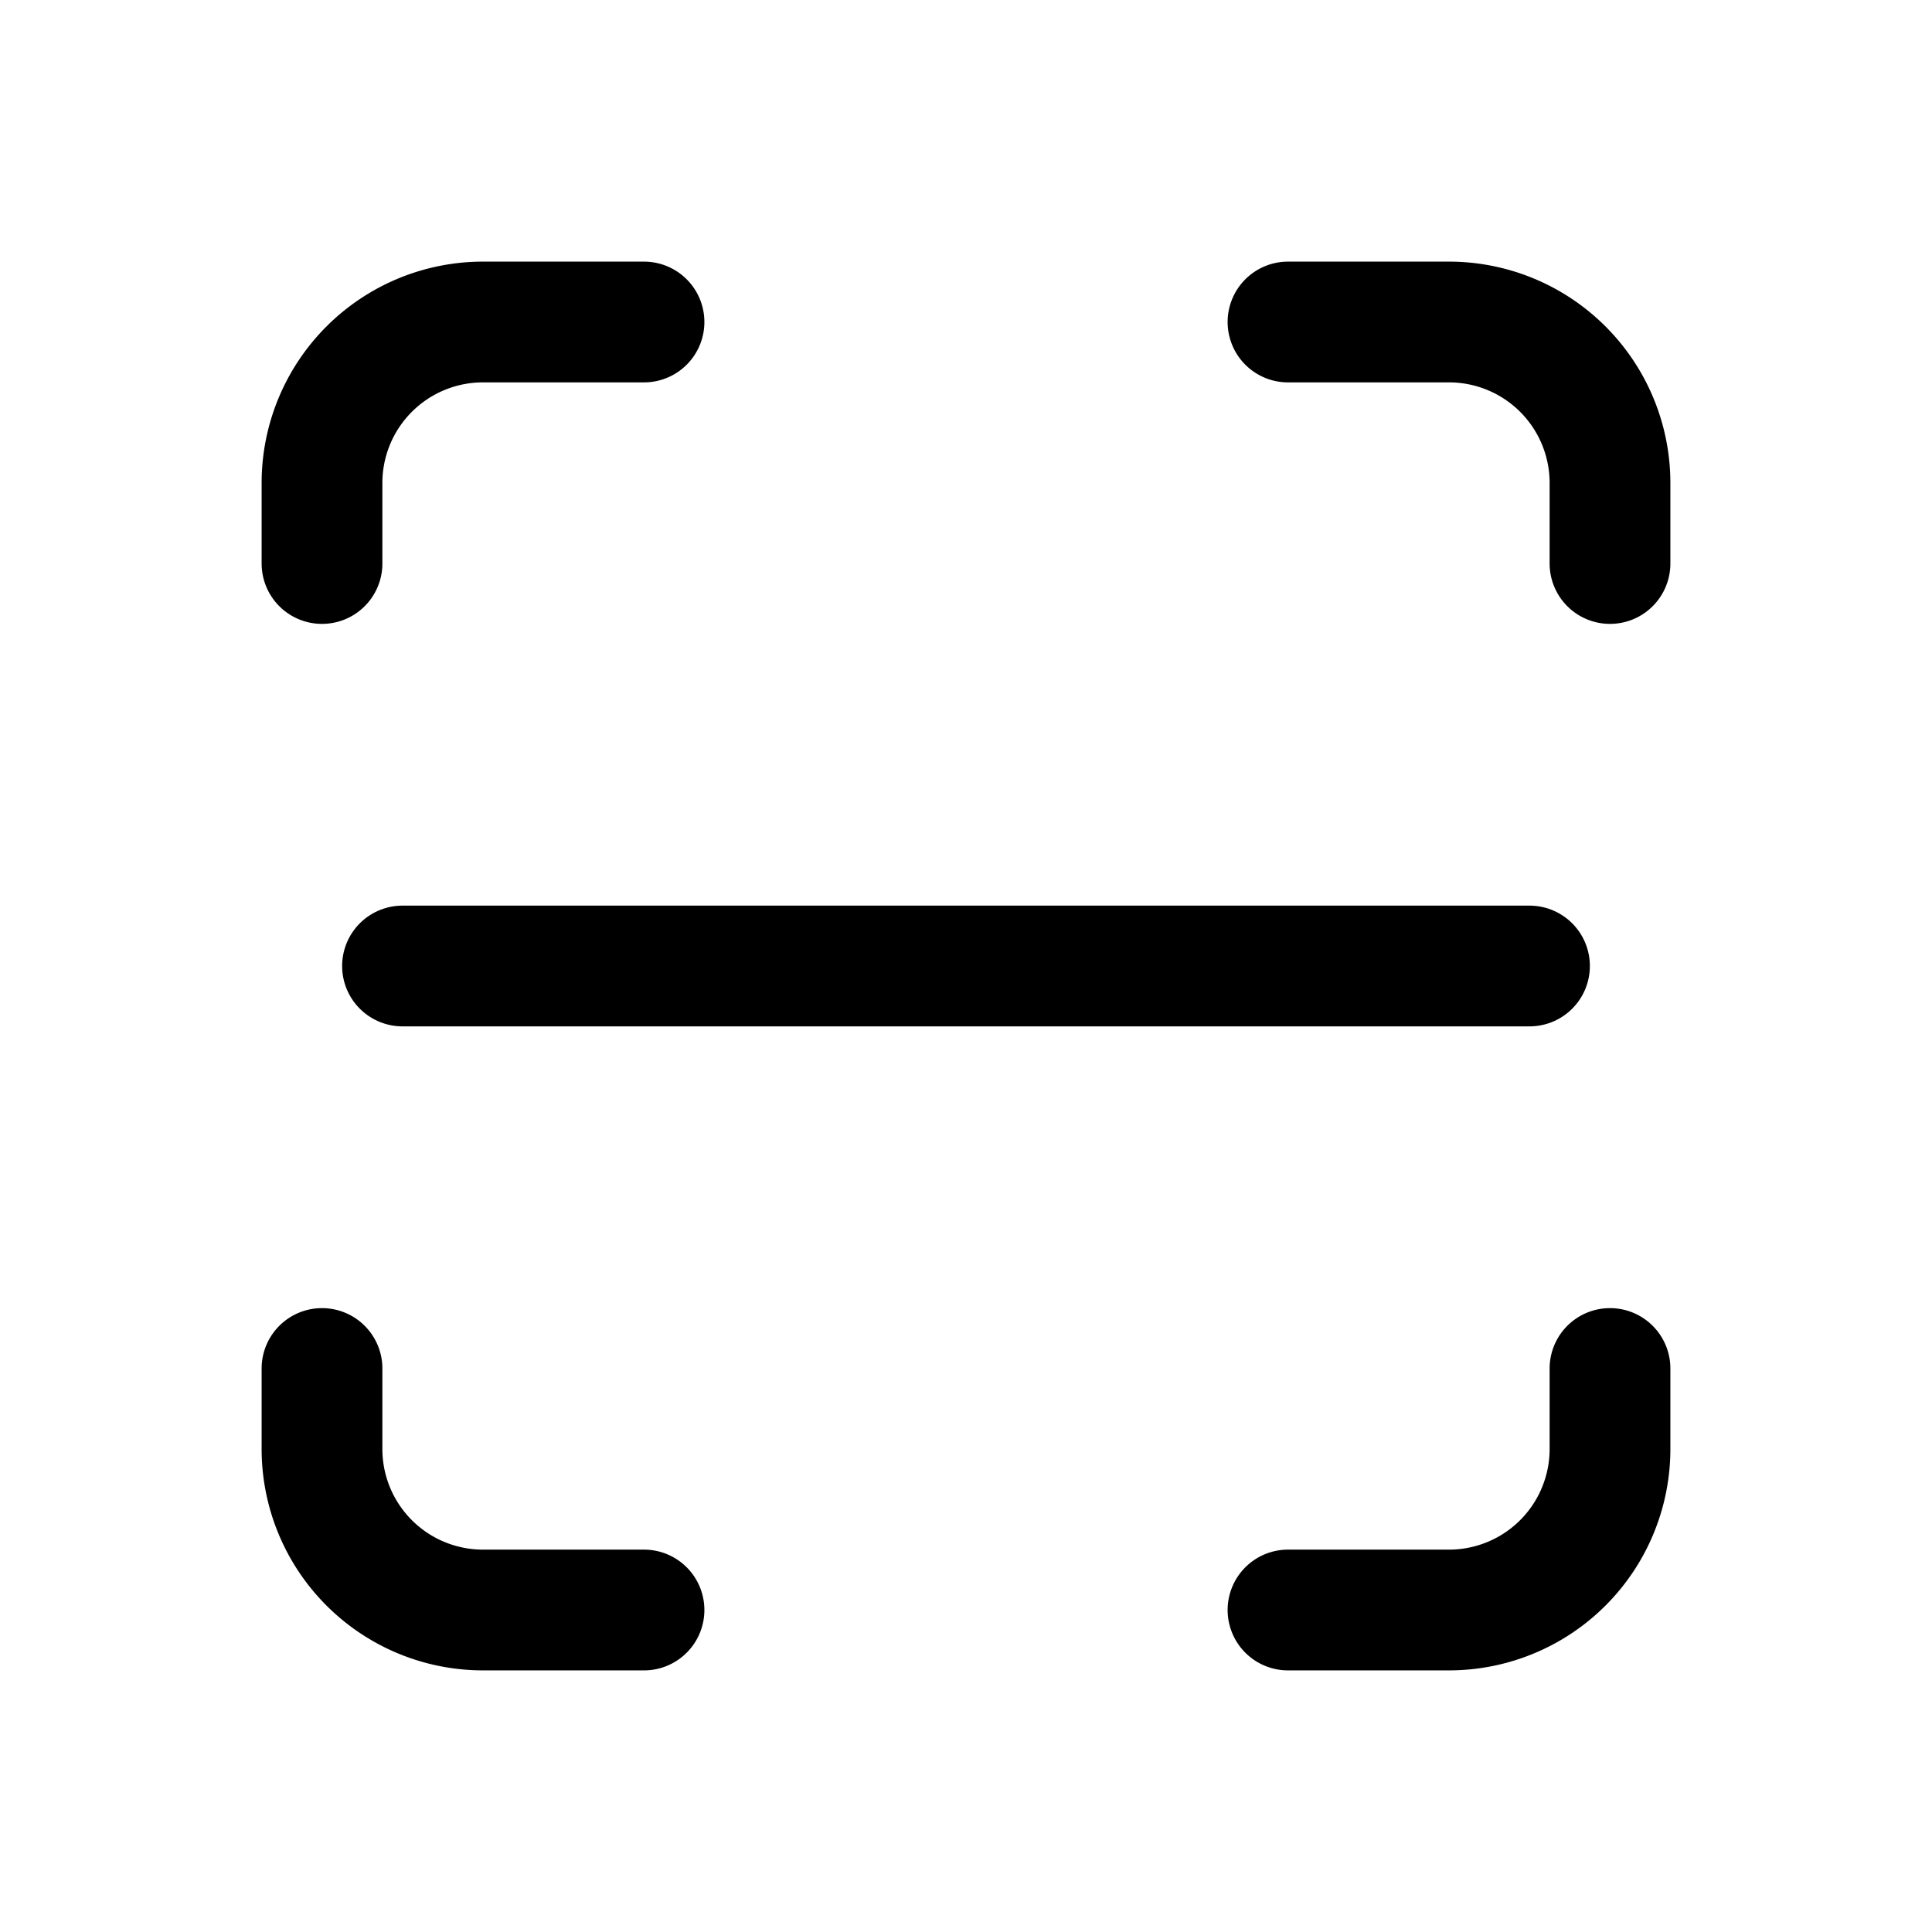 <svg  xmlns="http://www.w3.org/2000/svg"  width="24"  height="24"  viewBox="0 0 24 24"  fill="none"  stroke="currentColor"  stroke-width="1.5"  stroke-linecap="round"  stroke-linejoin="round"  class="icon icon-tabler icons-tabler-outline icon-tabler-scan"><path stroke="none" d="M0 0h24v24H0z" fill="none"/><path d="M4 7v-1a2 2 0 0 1 2 -2h2" /><path d="M4 17v1a2 2 0 0 0 2 2h2" /><path d="M16 4h2a2 2 0 0 1 2 2v1" /><path d="M16 20h2a2 2 0 0 0 2 -2v-1" /><path d="M5 12l14 0" /></svg>